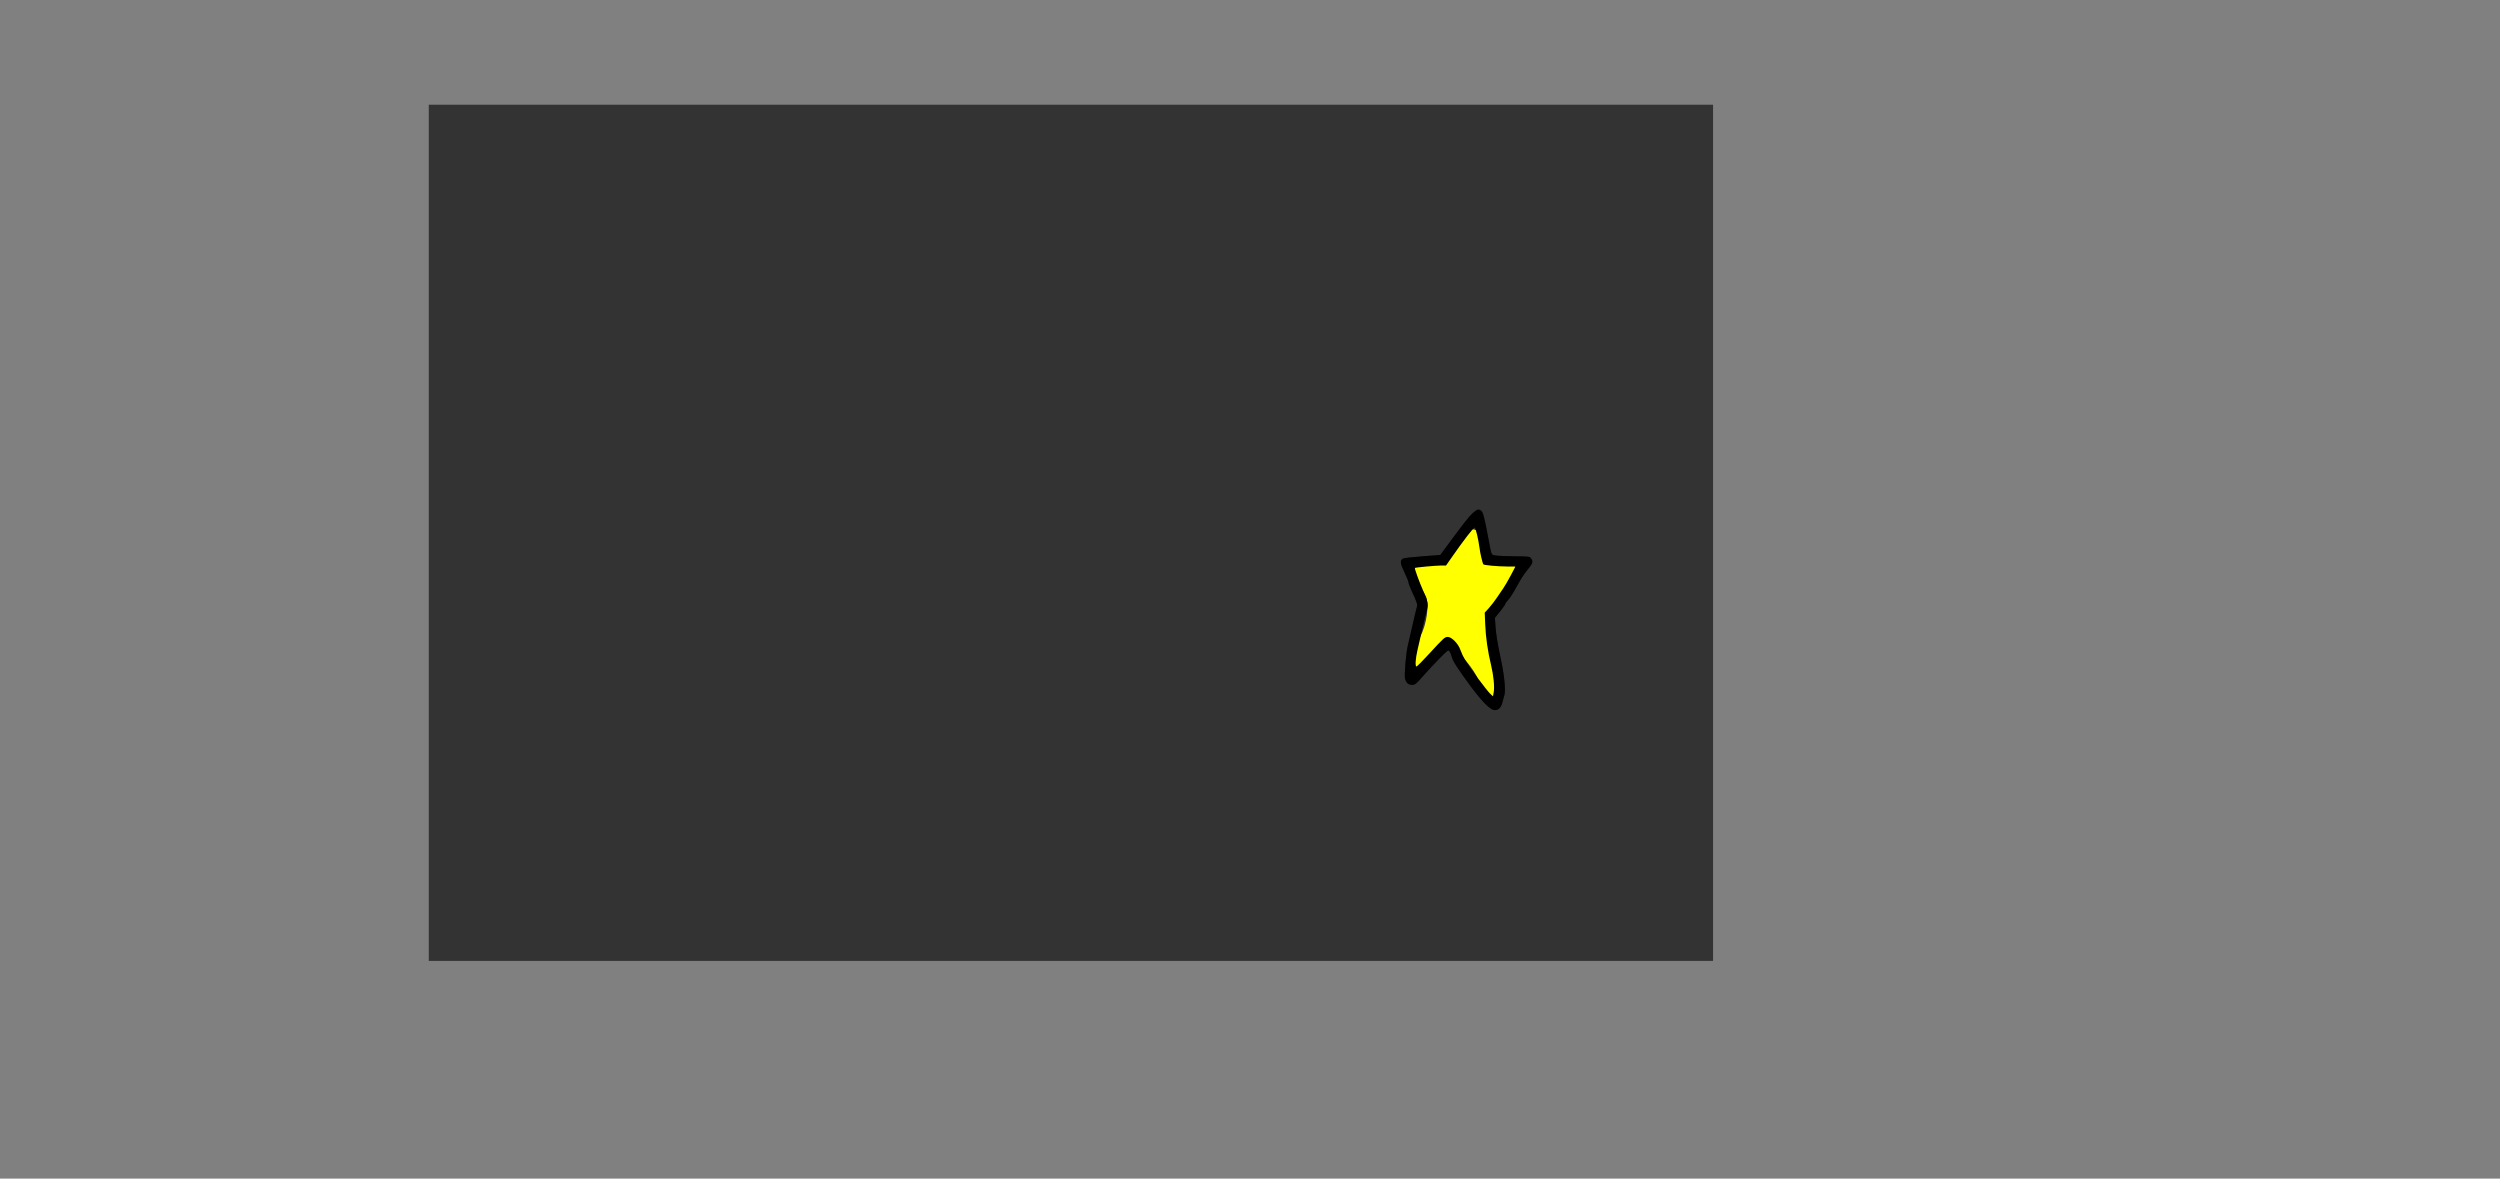 <svg version="1.1" xmlns="http://www.w3.org/2000/svg" xmlns:xlink="http://www.w3.org/1999/xlink" width="1260" height="594" viewBox="0,0,1260,594"><rect x="0" y="0" width="1260" height="594" fill="#808080" stroke="none"/><g transform="translate(216.1,52.777) scale(0.899,0.899)"><g id="wick_project_bg" fill="#333333" fill-rule="nonzero" stroke="none" stroke-width="1" stroke-linecap="butt" stroke-linejoin="miter" stroke-miterlimit="10" stroke-dasharray="" stroke-dashoffset="0" font-family="none" font-weight="none" font-size="none" text-anchor="none" style="mix-blend-mode: normal"><rect x="0" y="0" width="720" height="480"/></g><g data-paper-data="{&quot;wickUUID&quot;:&quot;fa7dfe7a-ffb7-4149-b143-f683407de8a6&quot;,&quot;wickType&quot;:&quot;clipsandpaths&quot;}" fill="#000000" fill-rule="evenodd" stroke="none" stroke-width="1" stroke-linecap="butt" stroke-linejoin="miter" stroke-miterlimit="10" stroke-dasharray="" stroke-dashoffset="0" font-family="none" font-weight="none" font-size="none" text-anchor="none" opacity="0.35" style="mix-blend-mode: normal"><path d="M585.16,229.053c-2.062,1.858 -4.82,5.399 -15.951,20.483l-2.141,2.902l-9.92,0.728c-5.455,0.4 -10.352,0.959 -10.881,1.243c-1.895,1.014 -1.756,2.661 0.638,7.584c1.279,2.63 2.325,5.196 2.325,5.703c0,0.507 0.763,2.588 1.696,4.625c3.345,7.302 3.498,7.814 2.914,9.704c-0.302,0.975 -1.352,5.375 -2.334,9.777c-0.982,4.403 -2.163,9.548 -2.626,11.435c-1.019,4.158 -2.058,16.44 -1.566,18.515c0.546,2.307 1.893,3.497 3.957,3.497c1.594,0 2.345,-0.56 5.175,-3.859c1.821,-2.122 5.971,-6.598 9.222,-9.946c5.698,-5.868 5.939,-6.043 6.675,-4.86c0.421,0.675 0.942,1.988 1.159,2.917c0.532,2.283 3.479,6.889 10.377,16.223c6.134,8.299 10.617,12.963 13.047,13.573c2.214,0.556 4.174,-1.006 4.891,-3.897c0.332,-1.338 0.876,-3.332 1.208,-4.433c0.789,-2.608 -0.054,-11.235 -1.955,-20.011c-1.873,-8.651 -2.775,-14.247 -3.096,-19.221l-0.263,-4.069l2.918,-3.621c1.604,-1.991 2.917,-3.878 2.917,-4.194c0,-0.315 0.753,-1.357 1.674,-2.315c0.921,-0.959 3.077,-4.367 4.791,-7.573c1.713,-3.207 4.264,-7.195 5.667,-8.863c3.18,-3.777 3.572,-4.825 2.447,-6.542c-0.857,-1.309 -1.124,-1.35 -9.018,-1.391c-4.474,-0.023 -9.292,-0.216 -10.707,-0.429c-2.883,-0.433 -2.465,0.47 -4.29,-9.248c-2.224,-11.845 -3.06,-15.106 -4.058,-15.836c-1.559,-1.14 -2.312,-0.925 -4.892,1.399zM587.734,241.203c0.494,2.044 1.069,5.131 1.277,6.861c0.415,3.441 1.75,9.131 2.262,9.643c0.48,0.48 7.901,1.144 13.239,1.184l4.683,0.036l-2.631,5.003c-1.447,2.751 -3.357,6.032 -4.244,7.289c-0.888,1.258 -2.558,3.702 -3.712,5.432c-1.154,1.73 -3.114,4.261 -4.356,5.625l-2.258,2.481l0.273,6.667c0.296,7.214 1.44,15.129 3.313,22.905c1.39,5.774 1.994,12.193 1.43,15.201l-0.401,2.137l-1.461,-1.351c-1.925,-1.779 -12.091,-15.429 -14.204,-19.074c-0.912,-1.573 -2.098,-4.142 -2.636,-5.71c-1.148,-3.347 -4.863,-7.155 -6.98,-7.155c-1.739,0 -2.176,0.393 -10.354,9.291c-3.685,4.01 -6.934,7.29 -7.221,7.29c-0.857,0 -0.592,-4.35 0.568,-9.332c0.599,-2.572 1.906,-8.278 2.905,-12.68c0.999,-4.403 2.053,-8.751 2.342,-9.662c0.926,-2.923 0.578,-4.793 -1.955,-10.489c-2.19,-4.926 -5.062,-12.806 -4.771,-13.096c0.282,-0.283 11.594,-1.344 14.328,-1.344h3.119l3.29,-4.717c6.783,-9.725 12.441,-17.039 12.842,-16.603c0.228,0.248 0.819,2.124 1.313,4.168z" data-paper-data="{&quot;wickUUID&quot;:&quot;f9637a84-015b-4288-9c55-8b1b0395fe81&quot;,&quot;wickType&quot;:&quot;path&quot;,&quot;originalStyle&quot;:{&quot;strokeColor&quot;:null,&quot;fillColor&quot;:[&quot;Color&quot;,0,0,0],&quot;strokeWidth&quot;:1}}"/></g><g data-paper-data="{&quot;wickUUID&quot;:&quot;a21a4127-3b6e-443b-9e1e-3ee9abe57c38&quot;,&quot;wickType&quot;:&quot;clipsandpaths&quot;}" fill="none" fill-rule="evenodd" stroke="none" stroke-width="1" stroke-linecap="butt" stroke-linejoin="miter" stroke-miterlimit="10" stroke-dasharray="" stroke-dashoffset="0" font-family="none" font-weight="none" font-size="none" text-anchor="none" style="mix-blend-mode: normal"><path d="M580.611,239.989c-0.985,1.022 -2.544,3.739 -3.465,6.039c-0.921,2.299 -2.44,5.001 -3.376,6.003c-0.936,1.003 -2.296,2.689 -3.023,3.748l-1.321,1.925l-4.916,-0.406c-7.907,-0.653 -9.746,-0.545 -11.369,0.667c-2.93,2.187 -3.04,5.895 -0.257,8.659c1.966,1.954 5.134,6.641 6.181,9.147c1.917,4.588 0.392,15.509 -3.093,22.147c-2.909,5.539 -6.384,13.307 -6.384,14.271c0,1.73 1.678,4.116 3.393,4.827c3.954,1.638 6.613,-0.538 9.753,-7.977c1.565,-3.71 2.726,-5.729 3.292,-5.729c0.482,0 2.022,-0.573 3.423,-1.272l2.547,-1.272l2.089,2.338c11.404,12.761 14.72,17.904 15.449,23.958c0.39,3.244 0.733,4.109 2.09,5.277c2.136,1.837 5.649,1.5 7.563,-0.724c1.707,-1.986 1.745,-6.973 0.088,-11.886c-2.552,-7.569 -3.35,-12.857 -3.363,-22.283l-0.012,-9.008l2.201,-5.285c2.646,-6.354 5.138,-10.346 9.514,-15.241c3.073,-3.438 3.257,-3.807 2.97,-5.948c-0.185,-1.381 -0.882,-2.857 -1.765,-3.741c-1.356,-1.356 -1.961,-1.485 -8.547,-1.835c-3.898,-0.207 -7.347,-0.537 -7.666,-0.734c-0.318,-0.197 -0.885,-2.998 -1.26,-6.225c-0.936,-8.066 -1.014,-8.355 -2.7,-9.918c-2.298,-2.129 -5.719,-1.926 -8.036,0.478z" data-paper-data="{&quot;wickUUID&quot;:&quot;32bcf165-c094-4576-a42c-c095fd4f8d1f&quot;,&quot;wickType&quot;:&quot;path&quot;,&quot;originalStyle&quot;:{&quot;strokeColor&quot;:null,&quot;fillColor&quot;:[&quot;Color&quot;,1,1,0],&quot;strokeWidth&quot;:1}}" fill="#ffff00"/><path d="M585.16,229.053c-2.062,1.858 -4.82,5.399 -15.951,20.483l-2.141,2.902l-9.92,0.728c-5.455,0.4 -10.352,0.959 -10.881,1.243c-1.895,1.014 -1.756,2.661 0.638,7.584c1.279,2.63 2.325,5.196 2.325,5.703c0,0.507 0.763,2.588 1.696,4.625c3.345,7.302 3.498,7.814 2.914,9.704c-0.302,0.975 -1.352,5.375 -2.334,9.777c-0.982,4.403 -2.163,9.548 -2.626,11.435c-1.019,4.158 -2.058,16.44 -1.566,18.515c0.546,2.307 1.893,3.497 3.957,3.497c1.594,0 2.345,-0.56 5.175,-3.859c1.821,-2.122 5.971,-6.598 9.222,-9.946c5.698,-5.868 5.939,-6.043 6.675,-4.86c0.421,0.675 0.942,1.988 1.159,2.917c0.532,2.283 3.479,6.889 10.377,16.223c6.134,8.299 10.617,12.963 13.047,13.573c2.214,0.556 4.174,-1.006 4.891,-3.897c0.332,-1.338 0.876,-3.332 1.208,-4.433c0.789,-2.608 -0.054,-11.235 -1.955,-20.011c-1.873,-8.651 -2.775,-14.247 -3.096,-19.221l-0.263,-4.069l2.918,-3.621c1.604,-1.991 2.917,-3.878 2.917,-4.194c0,-0.315 0.753,-1.357 1.674,-2.315c0.921,-0.959 3.077,-4.367 4.791,-7.573c1.713,-3.207 4.264,-7.195 5.667,-8.863c3.18,-3.777 3.572,-4.825 2.447,-6.542c-0.857,-1.309 -1.124,-1.35 -9.018,-1.391c-4.474,-0.023 -9.292,-0.216 -10.707,-0.429c-2.883,-0.433 -2.465,0.47 -4.29,-9.248c-2.224,-11.845 -3.06,-15.106 -4.058,-15.836c-1.559,-1.14 -2.312,-0.925 -4.892,1.399zM587.734,241.203c0.494,2.044 1.069,5.131 1.277,6.861c0.415,3.441 1.75,9.131 2.262,9.643c0.48,0.48 7.901,1.144 13.239,1.184l4.683,0.036l-2.631,5.003c-1.447,2.751 -3.357,6.032 -4.244,7.289c-0.888,1.258 -2.558,3.702 -3.712,5.432c-1.154,1.73 -3.114,4.261 -4.356,5.625l-2.258,2.481l0.273,6.667c0.296,7.214 1.44,15.129 3.313,22.905c1.39,5.774 1.994,12.193 1.43,15.201l-0.401,2.137l-1.461,-1.351c-1.925,-1.779 -12.091,-15.429 -14.204,-19.074c-0.912,-1.573 -2.098,-4.142 -2.636,-5.71c-1.148,-3.347 -4.863,-7.155 -6.98,-7.155c-1.739,0 -2.176,0.393 -10.354,9.291c-3.685,4.01 -6.934,7.29 -7.221,7.29c-0.857,0 -0.592,-4.35 0.568,-9.332c0.599,-2.572 1.906,-8.278 2.905,-12.68c0.999,-4.403 2.053,-8.751 2.342,-9.662c0.926,-2.923 0.578,-4.793 -1.955,-10.489c-2.19,-4.926 -5.062,-12.806 -4.771,-13.096c0.282,-0.283 11.594,-1.344 14.328,-1.344h3.119l3.29,-4.717c6.783,-9.725 12.441,-17.039 12.842,-16.603c0.228,0.248 0.819,2.124 1.313,4.168z" data-paper-data="{&quot;wickUUID&quot;:&quot;a71fd3ff-5635-495a-9a95-2a952fc916a6&quot;,&quot;wickType&quot;:&quot;path&quot;,&quot;originalStyle&quot;:{&quot;strokeColor&quot;:null,&quot;fillColor&quot;:[&quot;Color&quot;,0,0,0],&quot;strokeWidth&quot;:1}}" fill="#000000"/></g><g fill="none" fill-rule="nonzero" stroke="none" stroke-width="1" stroke-linecap="butt" stroke-linejoin="miter" stroke-miterlimit="10" stroke-dasharray="" stroke-dashoffset="0" font-family="sans-serif" font-weight="normal" font-size="12" text-anchor="start" style="mix-blend-mode: normal"/><g id="wick_project_gui" fill="none" fill-rule="nonzero" stroke="none" stroke-width="1" stroke-linecap="butt" stroke-linejoin="miter" stroke-miterlimit="10" stroke-dasharray="" stroke-dashoffset="0" font-family="sans-serif" font-weight="normal" font-size="12" text-anchor="start" style="mix-blend-mode: normal"/></g></svg>